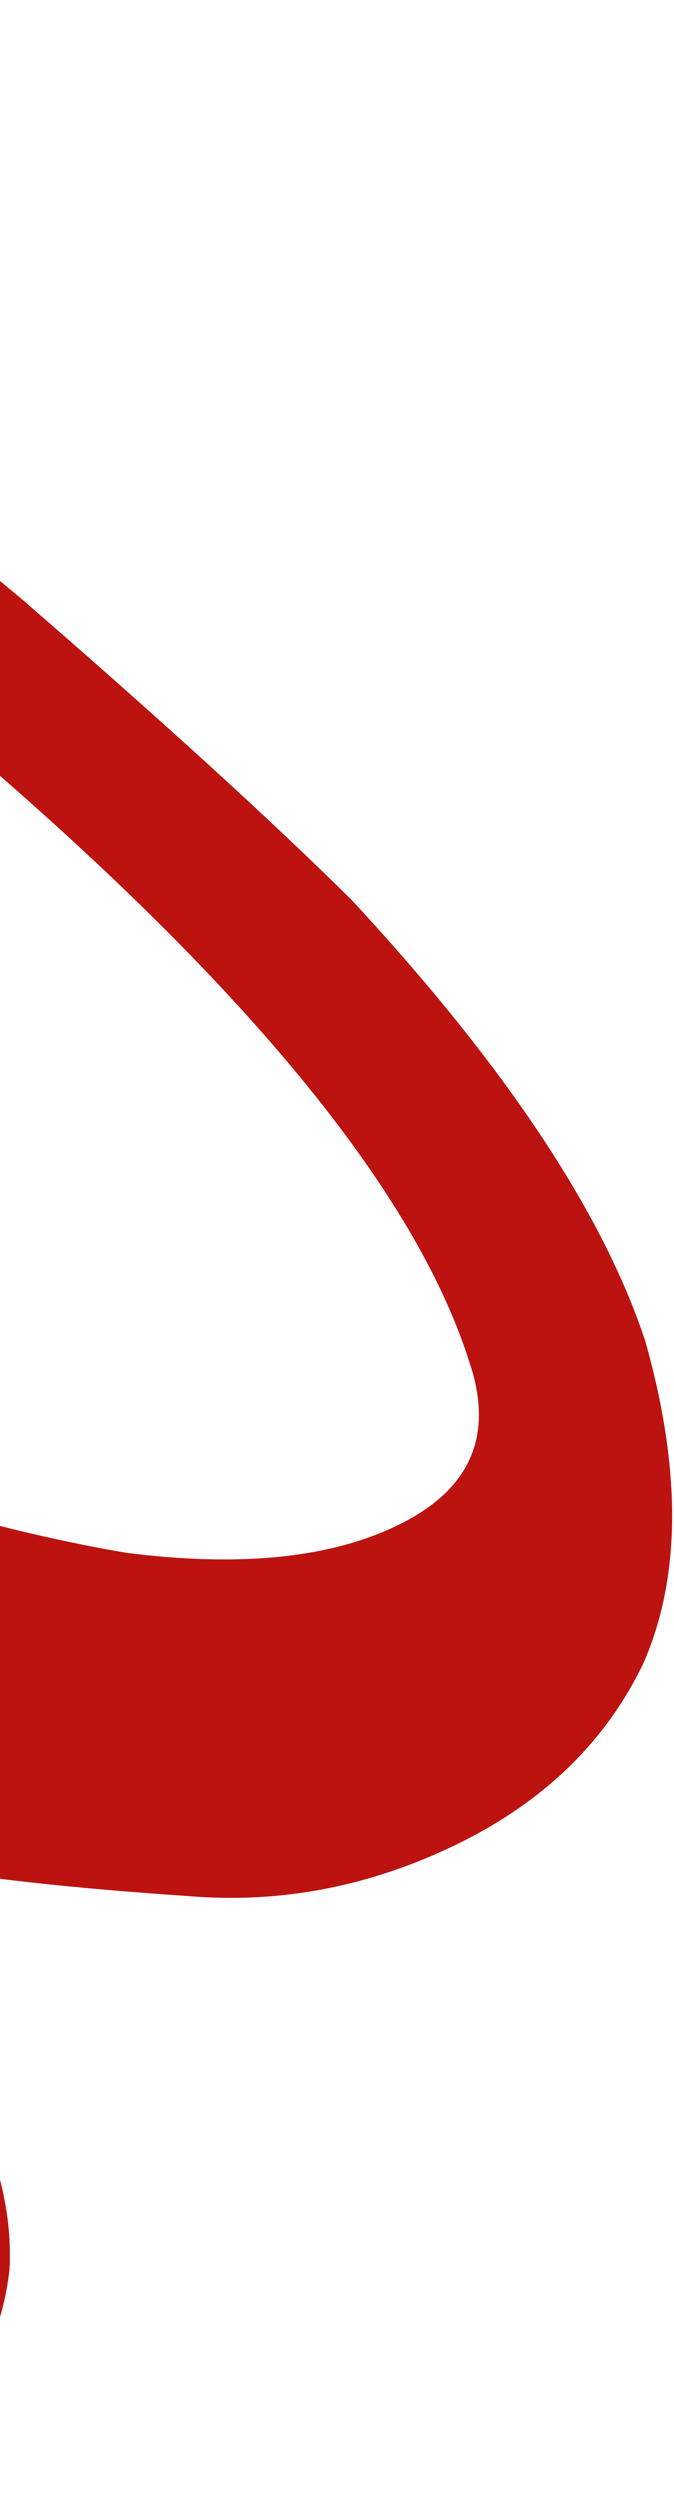 <svg width="65" height="241" viewBox="0 0 65 241" fill="none" xmlns="http://www.w3.org/2000/svg">
<path d="M-138.528 98.042C-138.579 105.619 -142.456 106.626 -150.161 101.064C-153.72 98.974 -157.882 97.913 -162.646 97.881C-167.405 97.16 -170.982 97.826 -173.378 99.876C-176.369 101.922 -177.286 105.36 -176.127 110.19C-175.564 115.015 -171.439 121.586 -163.752 129.903C-154.875 138.228 -143.916 146.911 -130.875 155.952C-118.425 164.301 -105.674 172.308 -92.624 179.971C-79.569 186.947 -67.698 192.881 -57.012 197.774C-46.32 201.978 -39.188 204.092 -35.615 204.116C-32.047 204.828 -29.072 205.192 -26.69 205.208C-24.308 205.224 -23.41 204.541 -23.996 203.16C-24.578 201.09 -26.939 197.974 -31.08 193.814C-35.216 188.965 -42.019 182.031 -51.487 173.014C-63.323 161.914 -73.091 153.239 -80.791 146.988C-88.491 140.737 -94.712 135.874 -99.453 132.399C-104.194 128.923 -107.748 126.144 -110.117 124.062C-113.08 121.976 -115.148 119.551 -116.321 116.788C-118.666 111.262 -118.639 107.129 -116.238 104.39C-113.833 100.962 -108.176 101 -99.267 104.503C-90.357 108.007 -79.671 112.9 -67.207 119.182C-54.743 125.465 -41.385 131.753 -27.135 138.047C-13.475 143.649 -0.4 147.524 12.092 149.674C23.397 151.127 32.337 150.154 38.91 146.754C45.483 143.353 47.602 138.202 45.266 131.298C40.017 114.732 23.476 94.646 -4.356 71.041C-32.783 47.432 -73.058 14.445 -125.181 -27.92C-125.131 -35.496 -123.621 -38.586 -120.653 -37.188C-118.276 -36.484 -113.235 -33.35 -105.53 -27.788C-101.38 -25.006 -93.085 -18.751 -80.643 -9.025C-68.798 0.698 -55.471 11.463 -40.661 23.271C-26.443 34.387 -12.227 45.847 1.987 57.652C15.605 69.452 26.259 79.167 33.95 86.795C48.732 102.736 58.166 116.919 62.251 129.345C65.742 141.767 65.673 152.098 62.044 160.34C58.421 167.892 52.427 173.707 44.062 177.784C35.698 181.861 27.052 183.525 18.124 182.777C-4.496 181.248 -18.176 178.746 -22.917 175.271C-28.253 171.791 -27.667 173.173 -21.158 179.415C-5.772 193.983 1.585 207.119 0.911 218.824C-0.353 229.837 -7.248 236.679 -19.771 239.35C-32.295 242.022 -49.253 239.842 -70.645 232.811C-92.032 225.092 -115.453 209.782 -140.907 186.882C-156.298 173.003 -168.714 159.488 -178.155 146.338C-187.591 132.499 -193.163 119.719 -194.871 107.998C-197.161 94.207 -193.824 84.93 -184.859 80.168C-176.49 75.403 -166.665 75.468 -155.382 80.365C-144.1 85.262 -138.482 91.154 -138.528 98.042Z" fill="#BC1311"/>
</svg>
